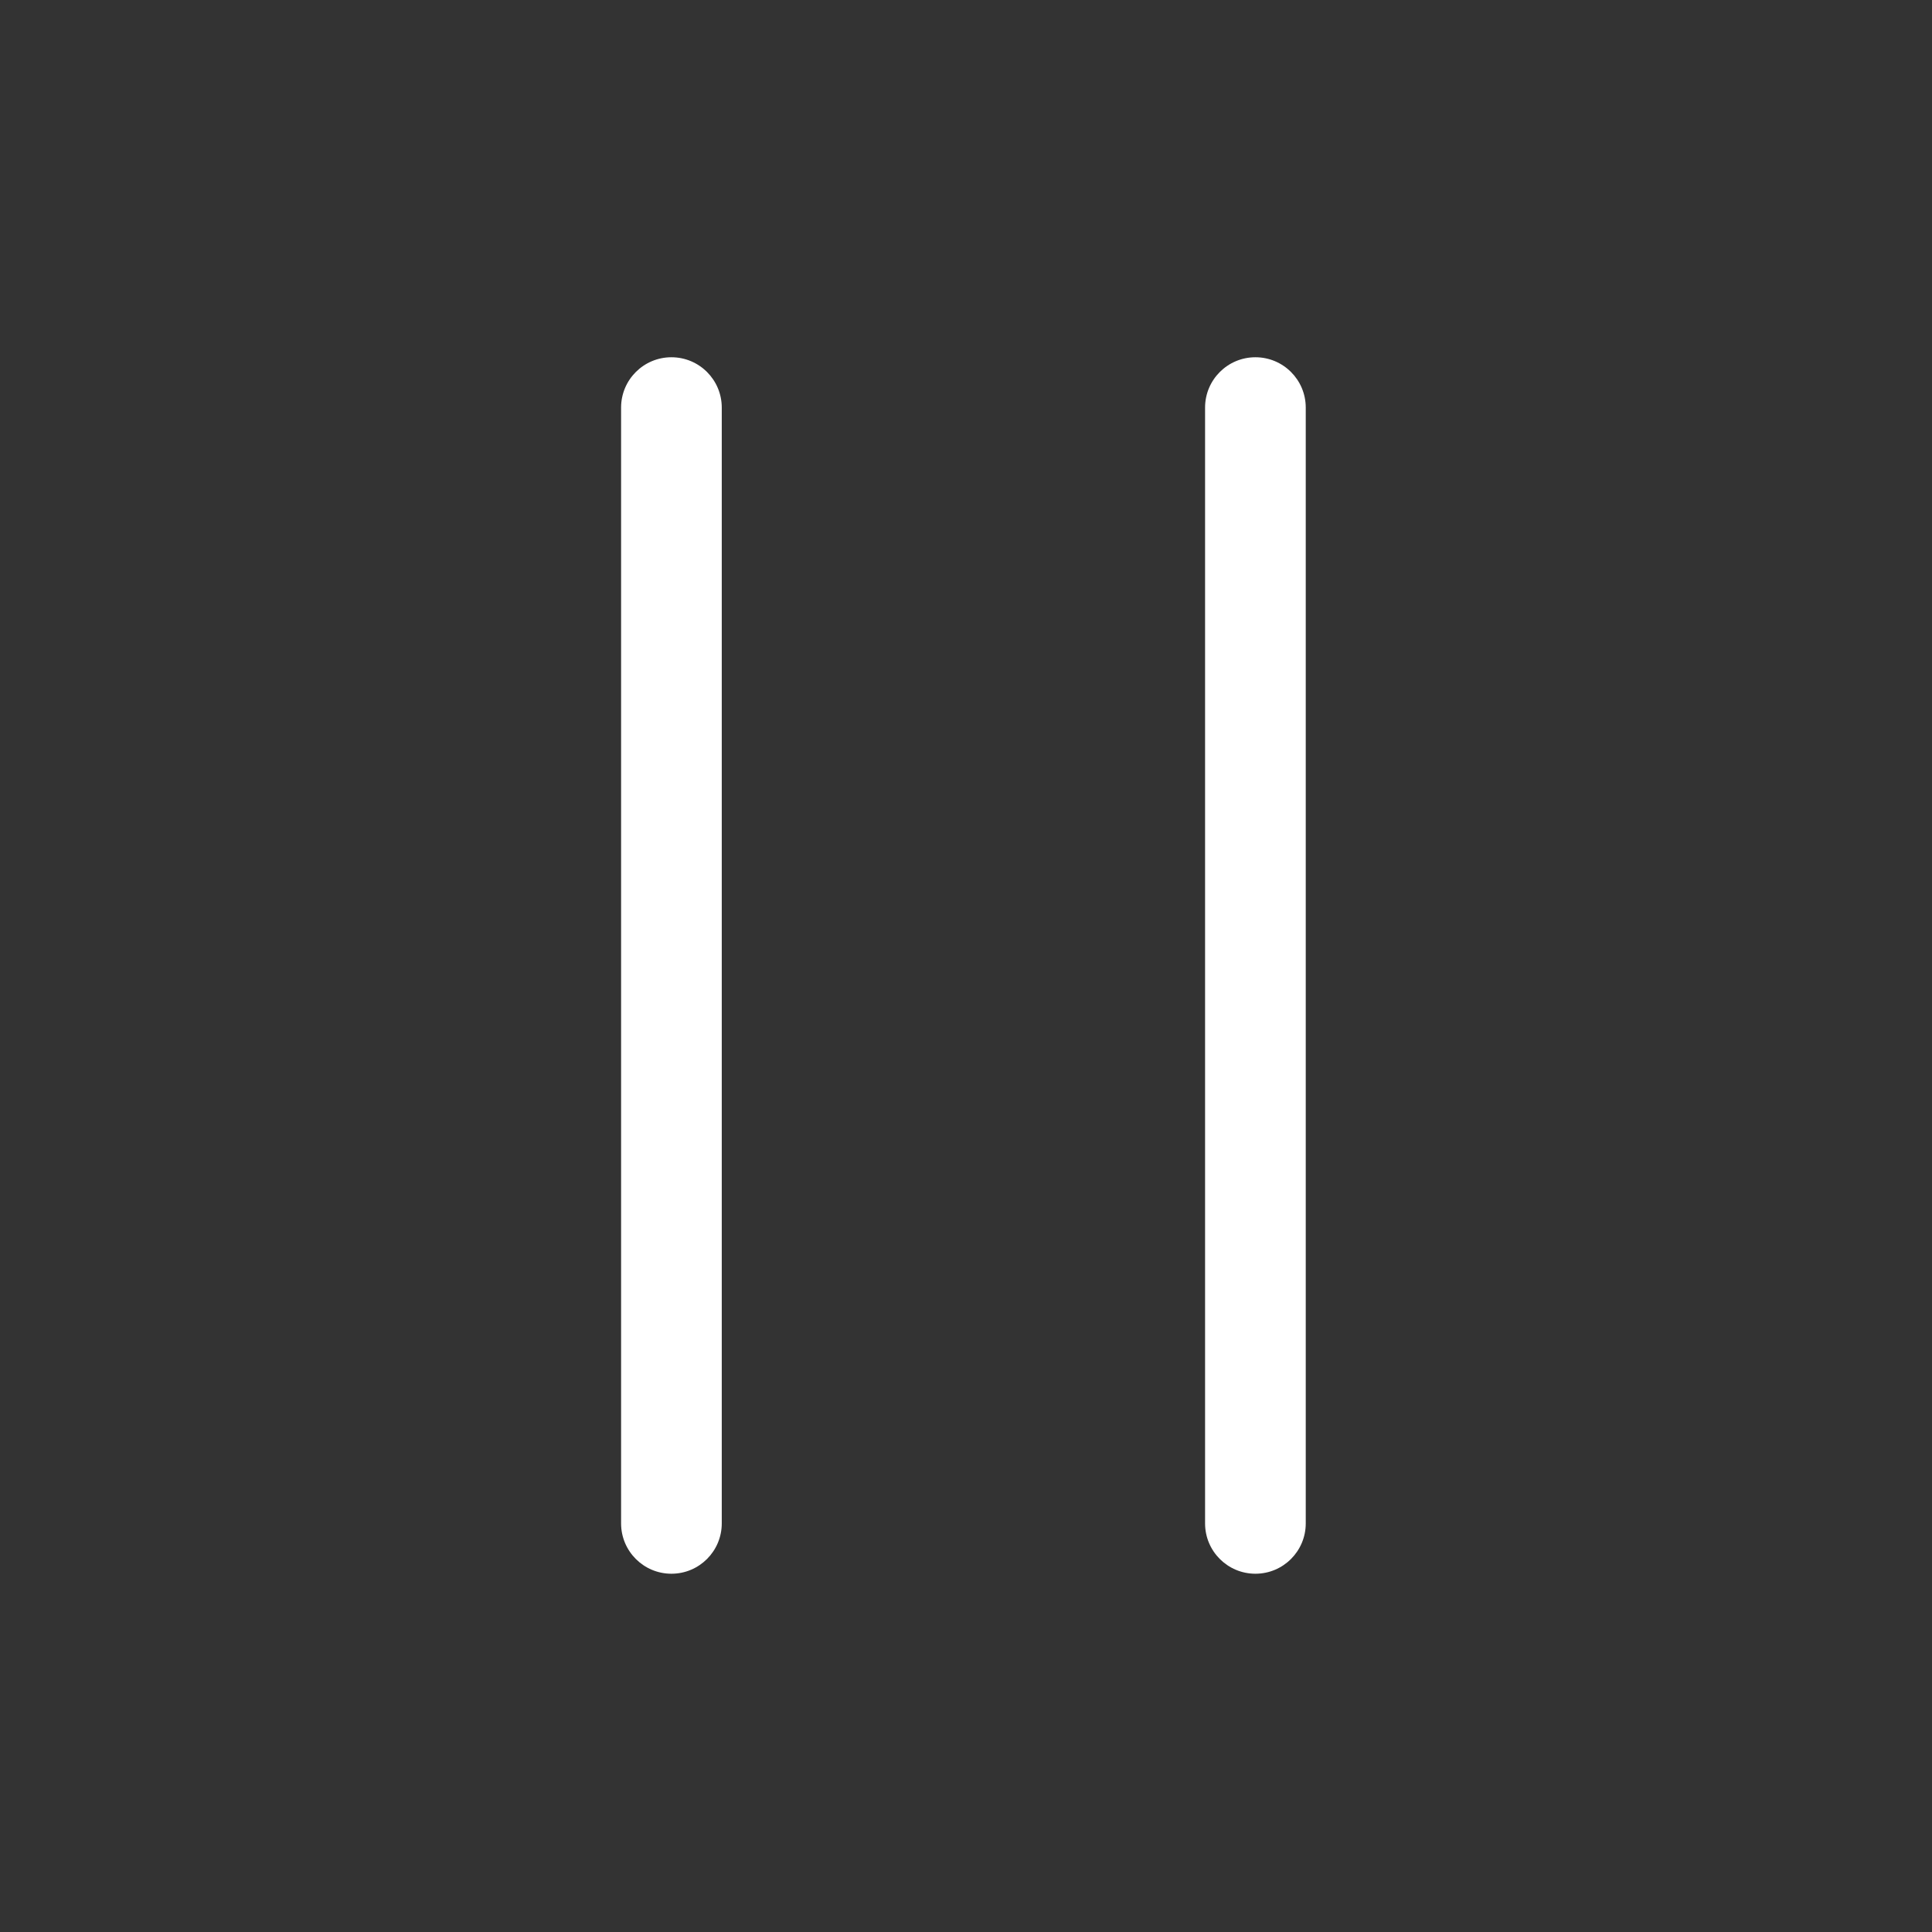 <?xml version="1.0" standalone="no"?><!DOCTYPE svg PUBLIC "-//W3C//DTD SVG 1.1//EN" "http://www.w3.org/Graphics/SVG/1.1/DTD/svg11.dtd"><svg t="1512398280771" class="icon" style="" viewBox="0 0 1024 1024" version="1.1" xmlns="http://www.w3.org/2000/svg" p-id="2305" xmlns:xlink="http://www.w3.org/1999/xlink" width="32" height="32"><rect x="0" y="0" width="1024" height="1024" fill="#333333" stroke="none"/><defs><style type="text/css"></style></defs><path d="M355.869 834.109 355.869 834.109c-14.736 0-26.68-11.945-26.68-26.68L329.189 216.034c0-14.736 11.945-26.68 26.68-26.68l0 0c14.736 0 26.68 11.945 26.68 26.68l0 591.394C382.55 822.164 370.605 834.109 355.869 834.109z" p-id="2306" fill="#ffffff"></path><path d="M665.394 834.109 665.394 834.109c-14.736 0-26.68-11.945-26.68-26.68L638.713 216.034c0-14.736 11.945-26.68 26.68-26.68l0 0c14.736 0 26.68 11.945 26.68 26.68l0 591.394C692.074 822.164 680.129 834.109 665.394 834.109z" p-id="2307" fill="#ffffff"></path></svg>